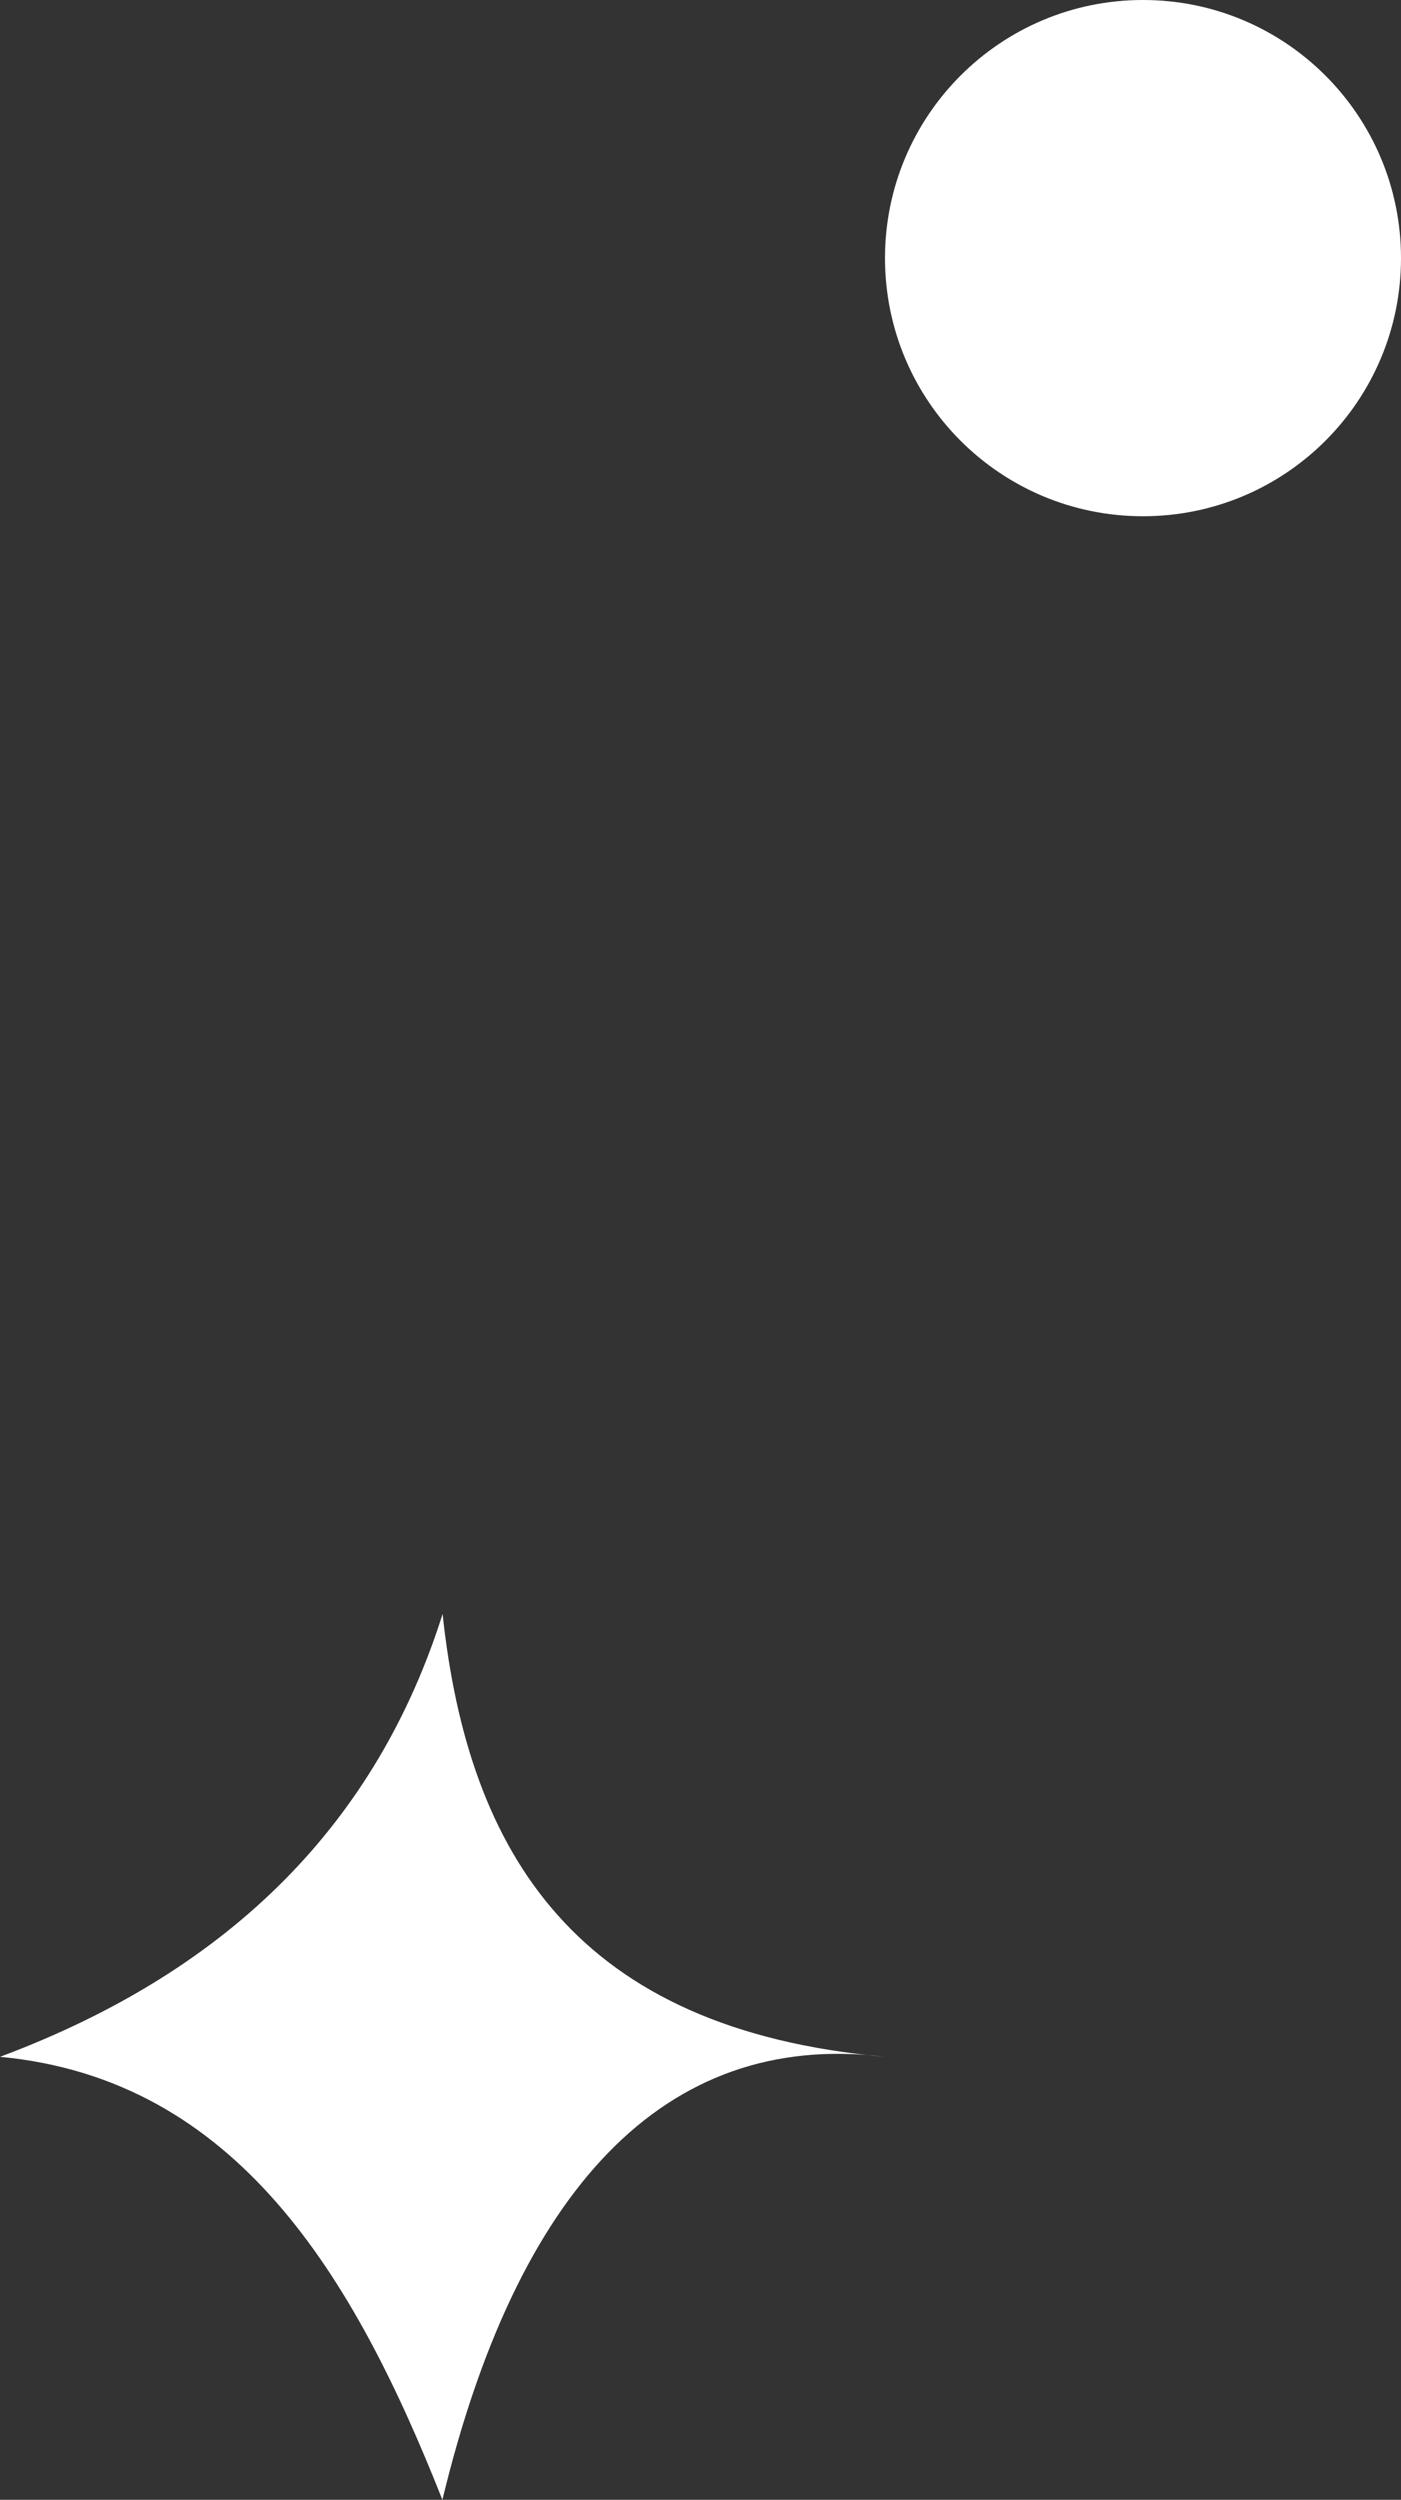 <svg version="1.1" id="图层_1" x="0px" y="0px" width="7.043px" height="12.561px" viewBox="0 0 7.043 12.561" enable-background="new 0 0 7.043 12.561" xml:space="preserve" xmlns:xml="http://www.w3.org/XML/1998/namespace" xmlns="http://www.w3.org/2000/svg" xmlns:xlink="http://www.w3.org/1999/xlink">
  <rect x="0" y="0" width="7.043" height="12.561" fill="#333333" stroke="none"/>
  <path fill="#FFFFFF" d="M5.746,0c0.717,0,1.297,0.581,1.297,1.297c0,0.717-0.58,1.297-1.297,1.297s-1.297-0.58-1.297-1.297
	C4.449,0.581,5.029,0,5.746,0z M4.449,10.335c-1.117-0.138-1.853,0.683-2.225,2.226C1.78,11.438,1.19,10.447,0,10.335
	C1.179,9.895,1.899,9.141,2.225,8.11C2.354,9.318,2.899,10.197,4.449,10.335z" class="color c1"/>
</svg>